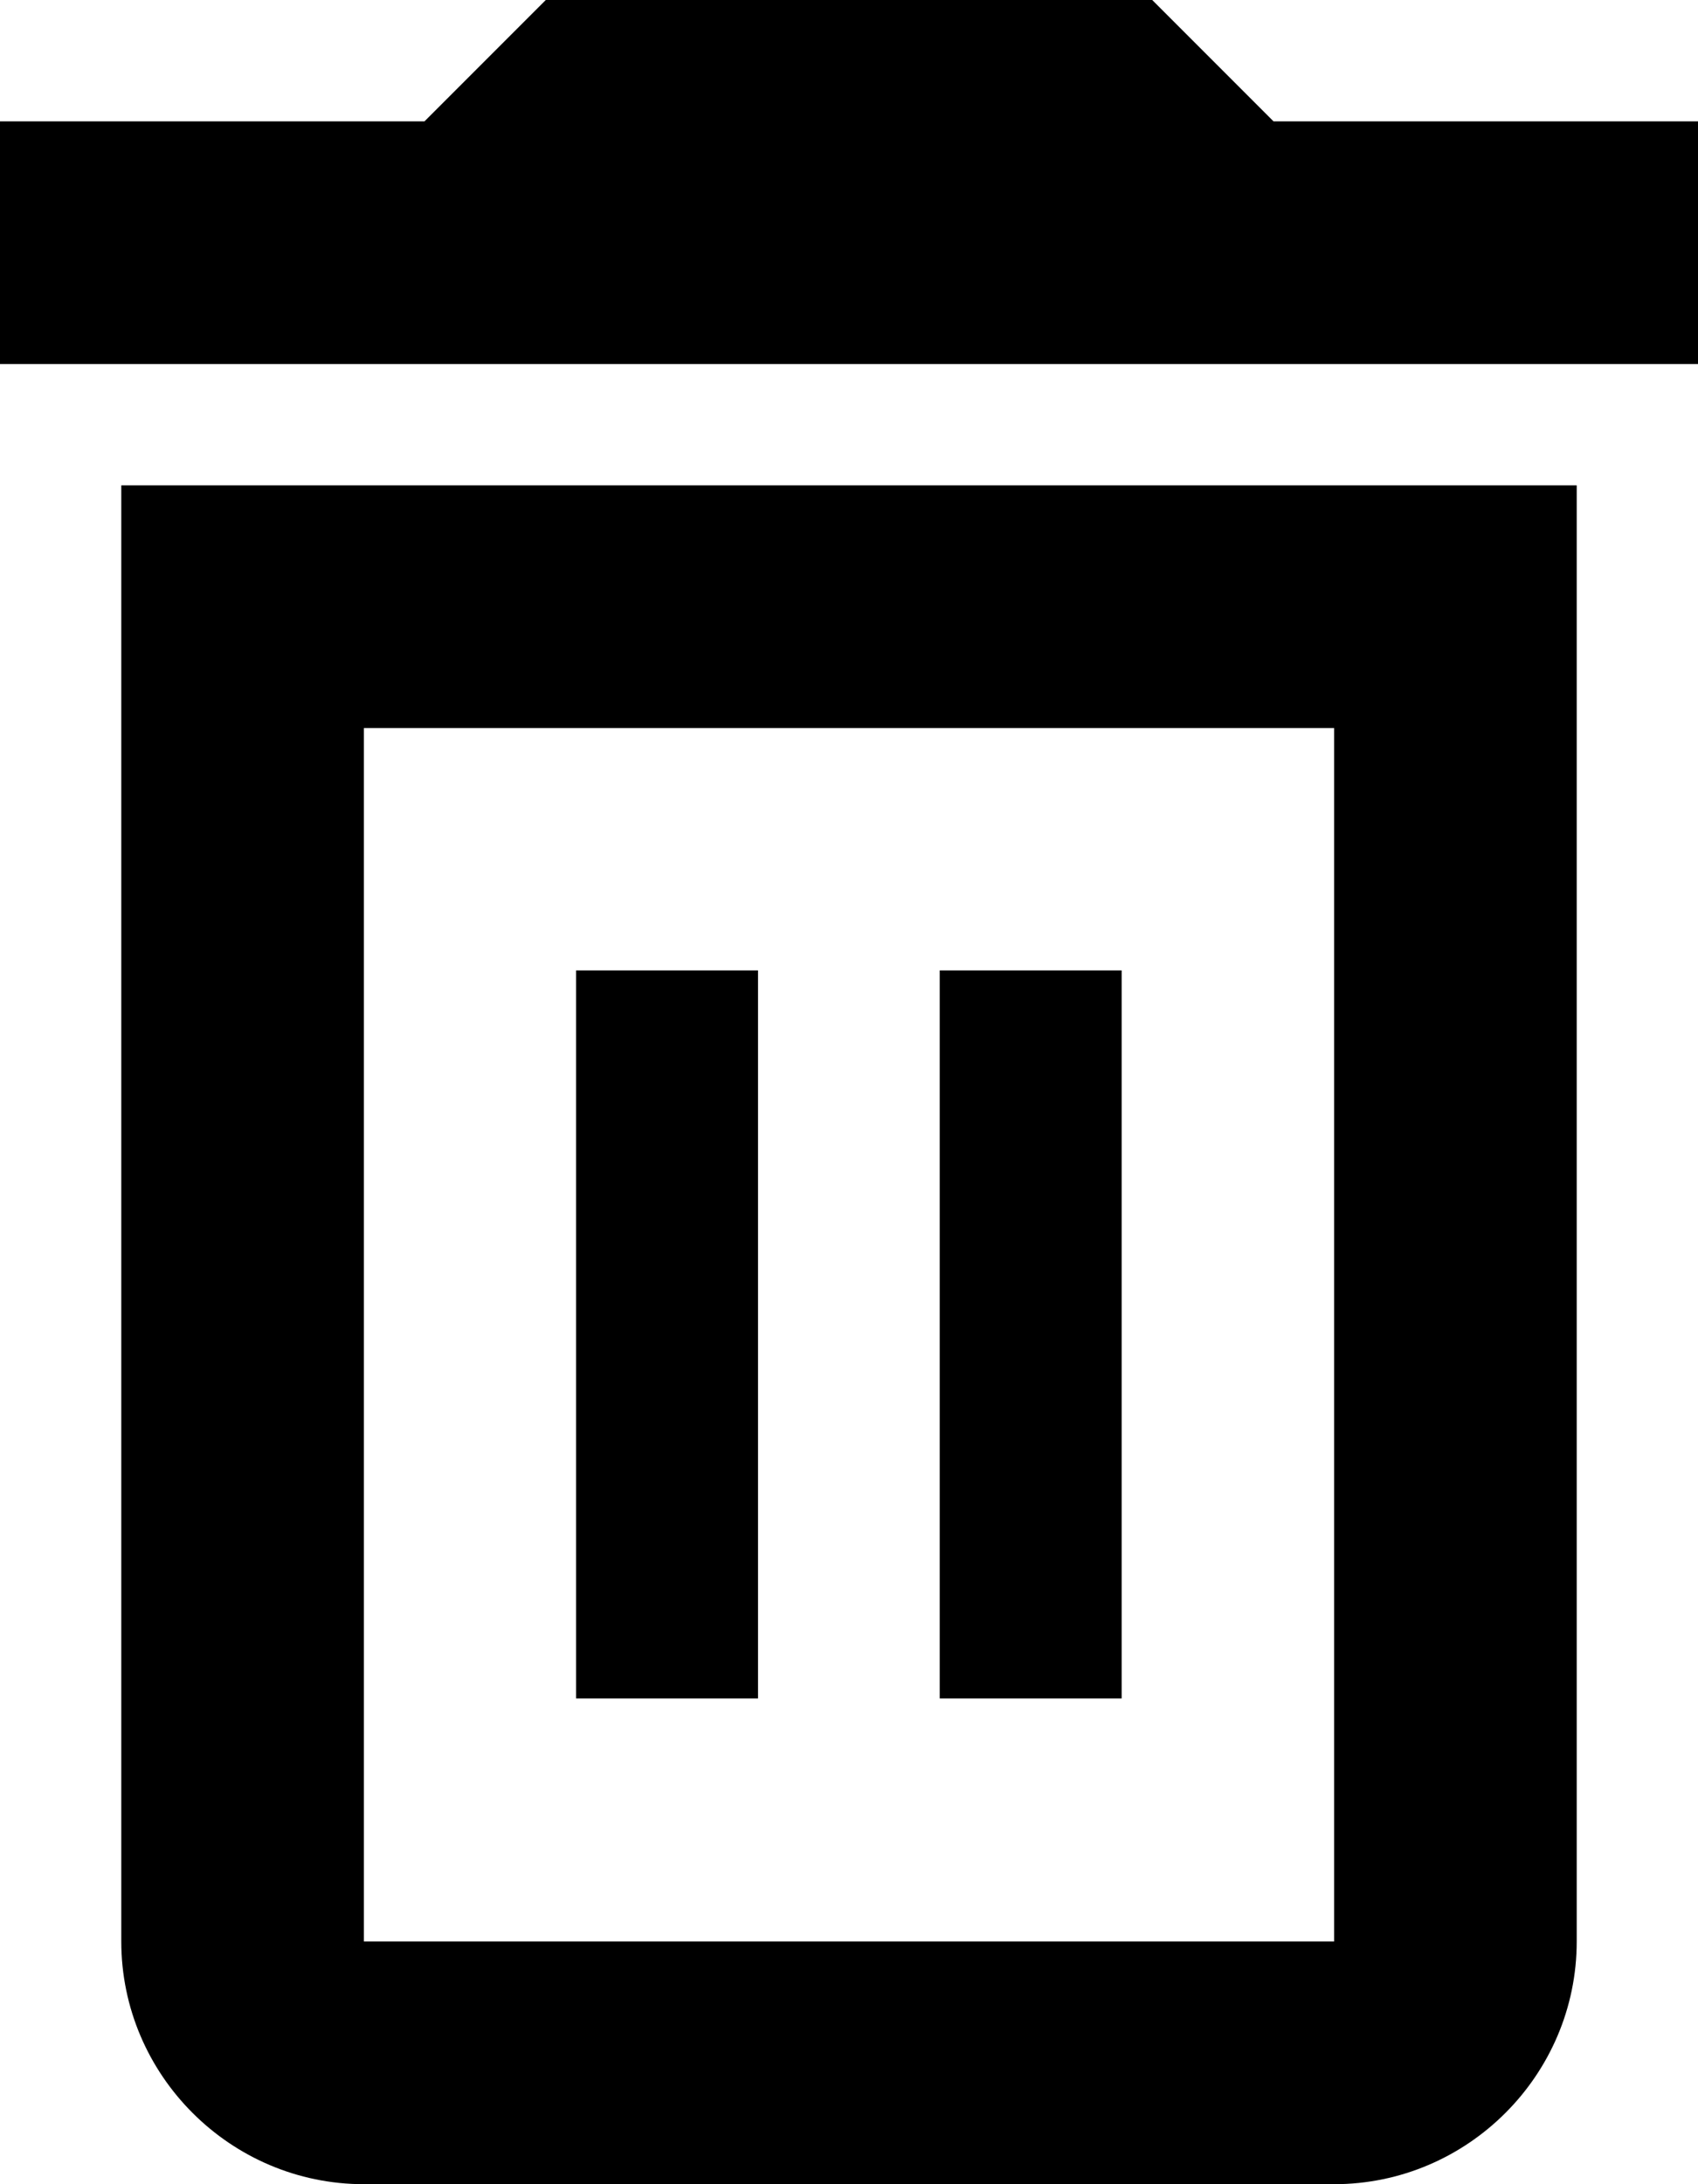 <svg viewBox="0 0 14 18" version="1.1" xmlns="http://www.w3.org/2000/svg">
  <path fill="currentColor" stroke="none" transform="translate(-5, -3)" d="M18,7 L18,19 C18,20.1 17.1,21 16,21 L16,21 L8,21 C6.9,21 6,20.1 6,19 L6,19 L6,7 L18,7 Z M16,9 L8,9 L8,19 L16,19 L16,9 Z M11.25,10.997 L11.25,16.997 L9.75,16.997 L9.75,10.997 L11.25,10.997 Z M14.248,10.997 L14.248,16.997 L12.748,16.997 L12.748,10.997 L14.248,10.997 Z M14.5,3 L15.5,4 L19,4 L19,6 L5,6 L5,4 L8.5,4 L9.5,3 L14.5,3 Z"></path>
</svg>